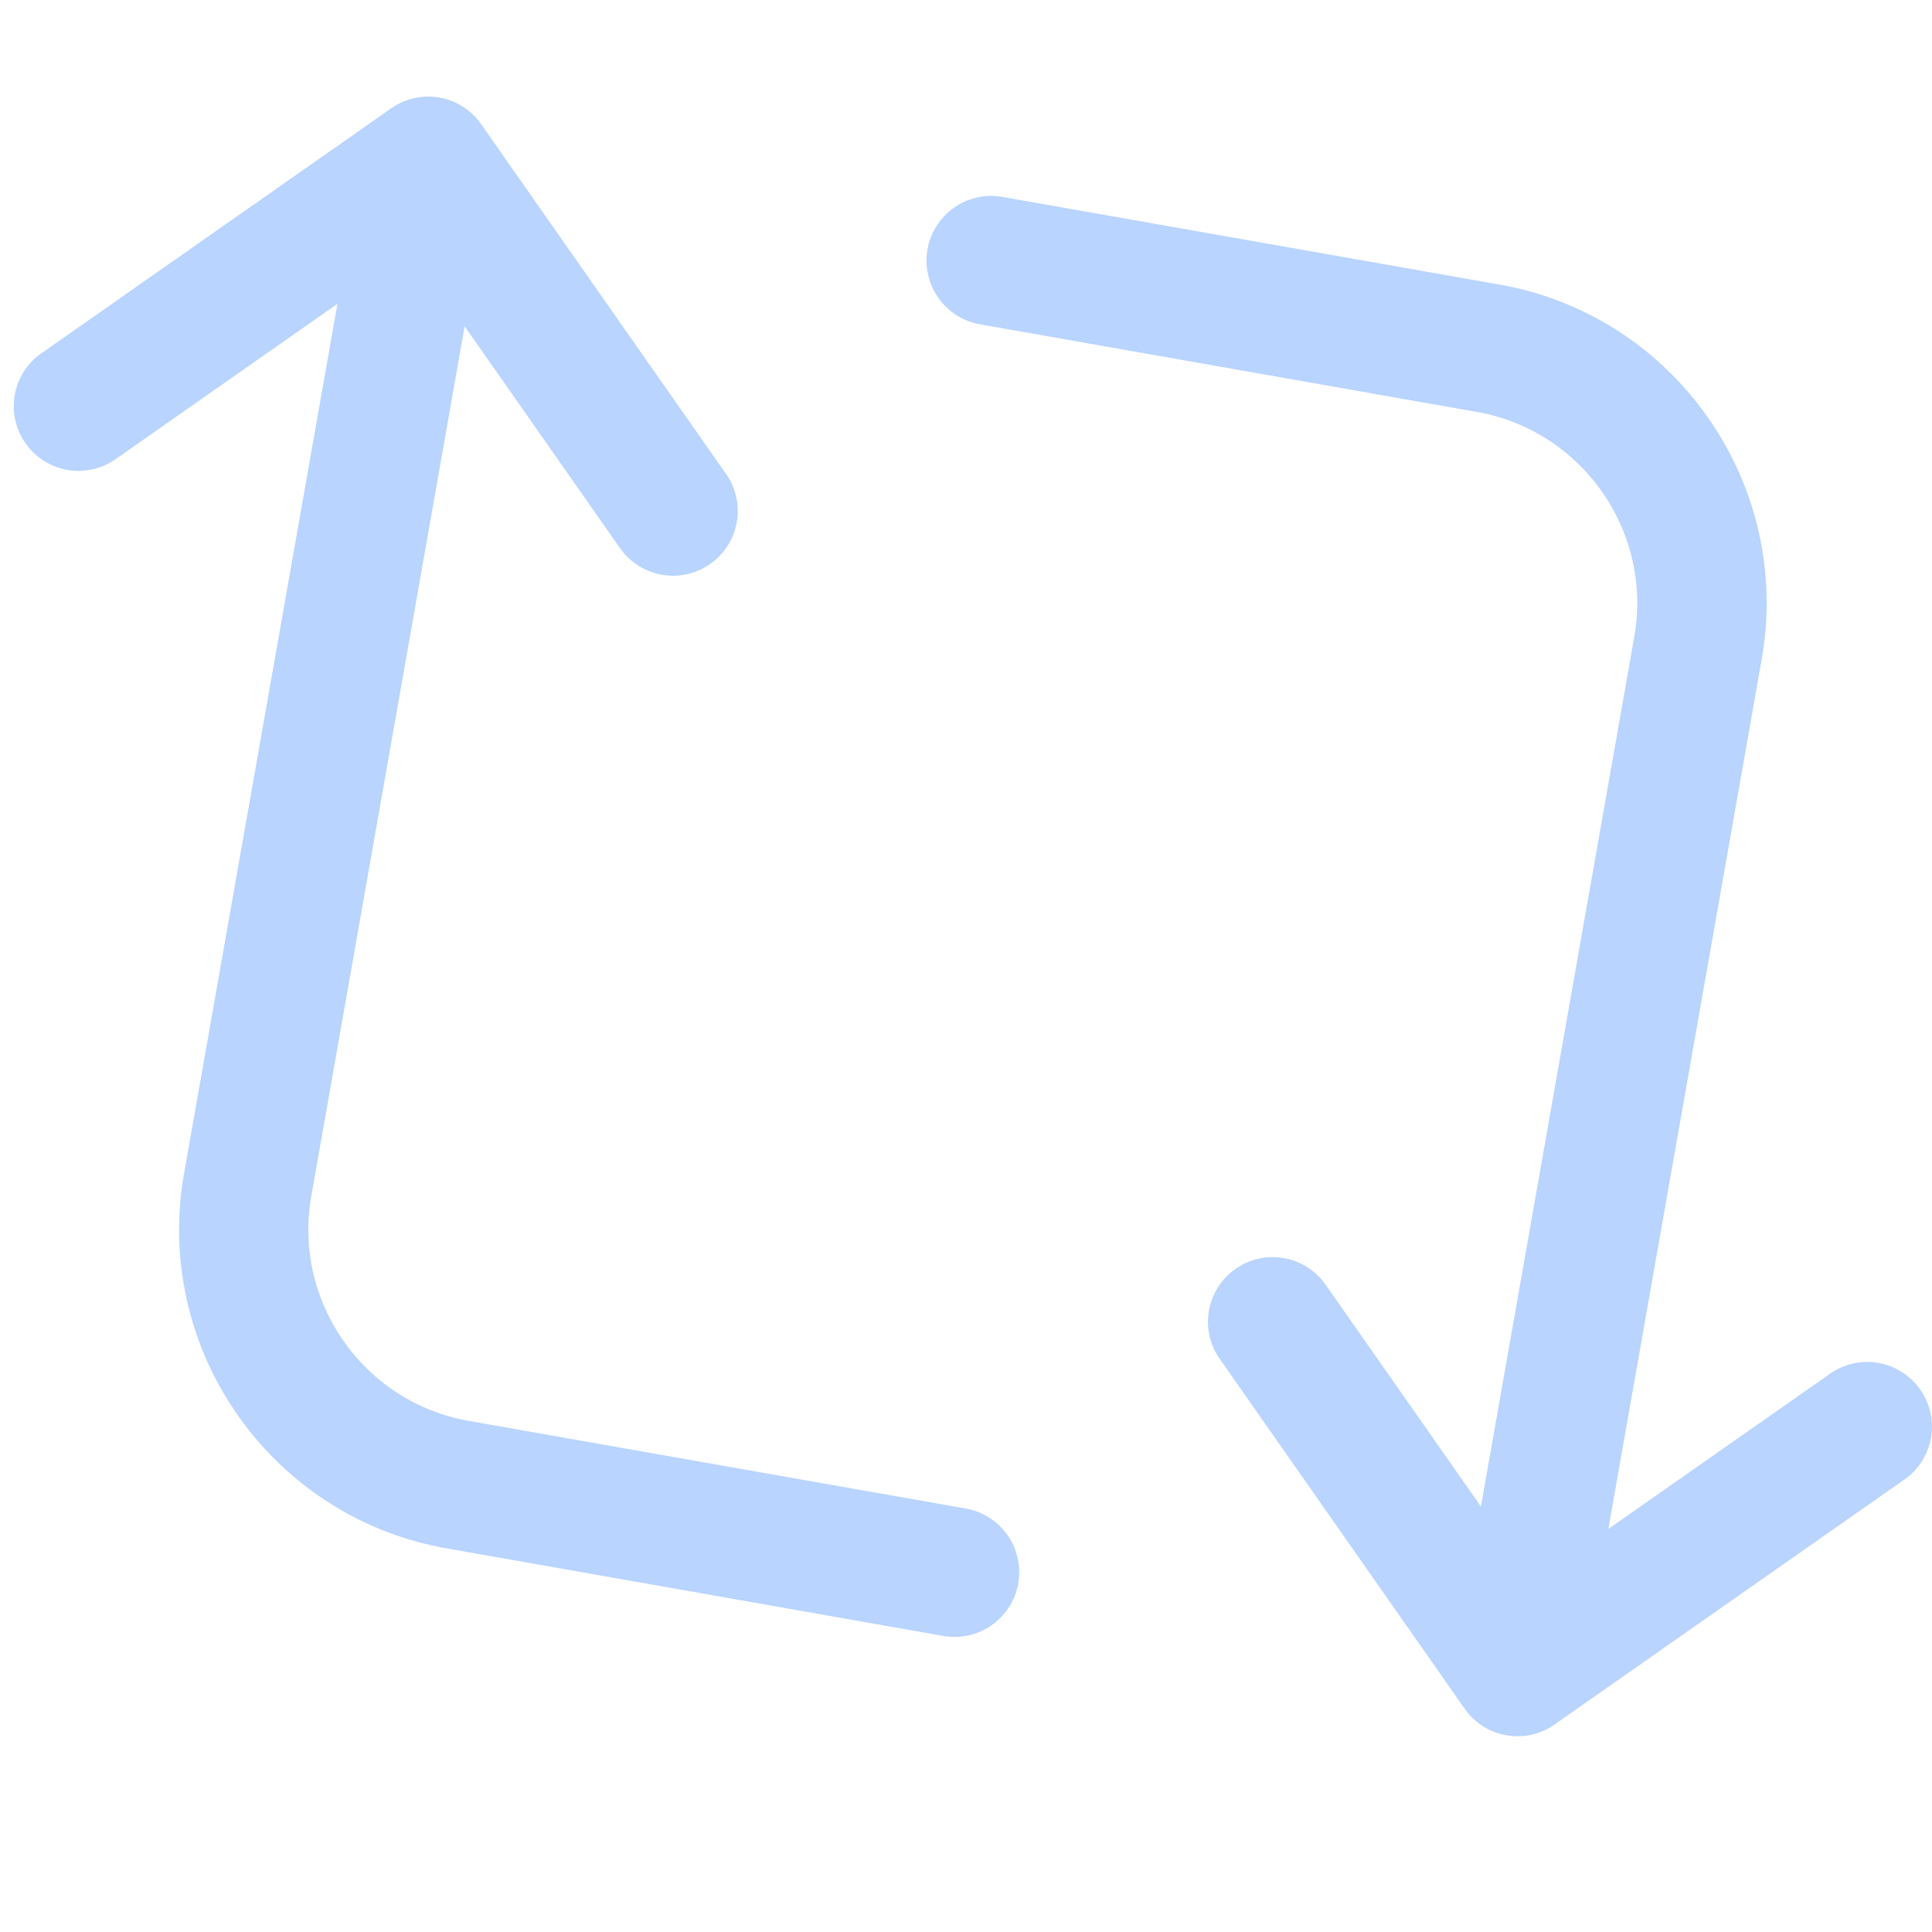 <svg width="140" height="140" fill="none" xmlns="http://www.w3.org/2000/svg"><g filter="url(#a)"><path d="M139.144 104.692a4.68 4.68 0 0 0-6.524-1.151l-16.074 11.255 11.114-63.028c2.244-12.728-6.289-24.908-19.012-27.15l-36.007-6.35a4.69 4.69 0 0 0-5.43 3.802 4.69 4.69 0 0 0 3.802 5.43l36.007 6.35c7.632 1.346 12.753 8.658 11.407 16.29l-11.113 63.028-11.255-16.073a4.681 4.681 0 0 0-6.525-1.15c-2.115 1.486-2.643 4.407-1.15 6.524l17.744 25.341a4.63 4.63 0 0 0 3.024 1.929 4.622 4.622 0 0 0 3.501-.779l25.341-17.744a4.67 4.67 0 0 0 1.15-6.524Zm-105.18 2.27c-7.632-1.346-12.752-8.659-11.406-16.29L33.67 27.643l11.255 16.073a4.7 4.7 0 0 0 3.036 1.932 4.651 4.651 0 0 0 3.5-.78 4.681 4.681 0 0 0 1.151-6.524l-17.744-25.34a4.67 4.67 0 0 0-6.524-1.151L3.003 29.598a4.67 4.67 0 0 0-1.15 6.524 4.681 4.681 0 0 0 6.524 1.15l16.074-11.254-11.114 63.027c-2.244 12.729 6.29 24.908 19.012 27.152l36.007 6.349a4.69 4.69 0 0 0 5.43-3.803 4.693 4.693 0 0 0-3.802-5.43l-36.02-6.351Z" fill="#B8D4FF"/></g><defs><filter id="a" x="1" y="7" width="139" height="122.812" filterUnits="userSpaceOnUse" color-interpolation-filters="sRGB"><feFlood flood-opacity="0" result="BackgroundImageFix"/><feBlend in="SourceGraphic" in2="BackgroundImageFix" result="shape"/><feColorMatrix in="SourceAlpha" values="0 0 0 0 0 0 0 0 0 0 0 0 0 0 0 0 0 0 127 0" result="hardAlpha"/><feOffset dy="-4"/><feGaussianBlur stdDeviation="2"/><feComposite in2="hardAlpha" operator="arithmetic" k2="-1" k3="1"/><feColorMatrix values="0 0 0 0 0.4 0 0 0 0 0.643 0 0 0 0 1 0 0 0 1 0"/><feBlend in2="shape" result="effect1_innerShadow_8361_41490"/></filter></defs></svg>